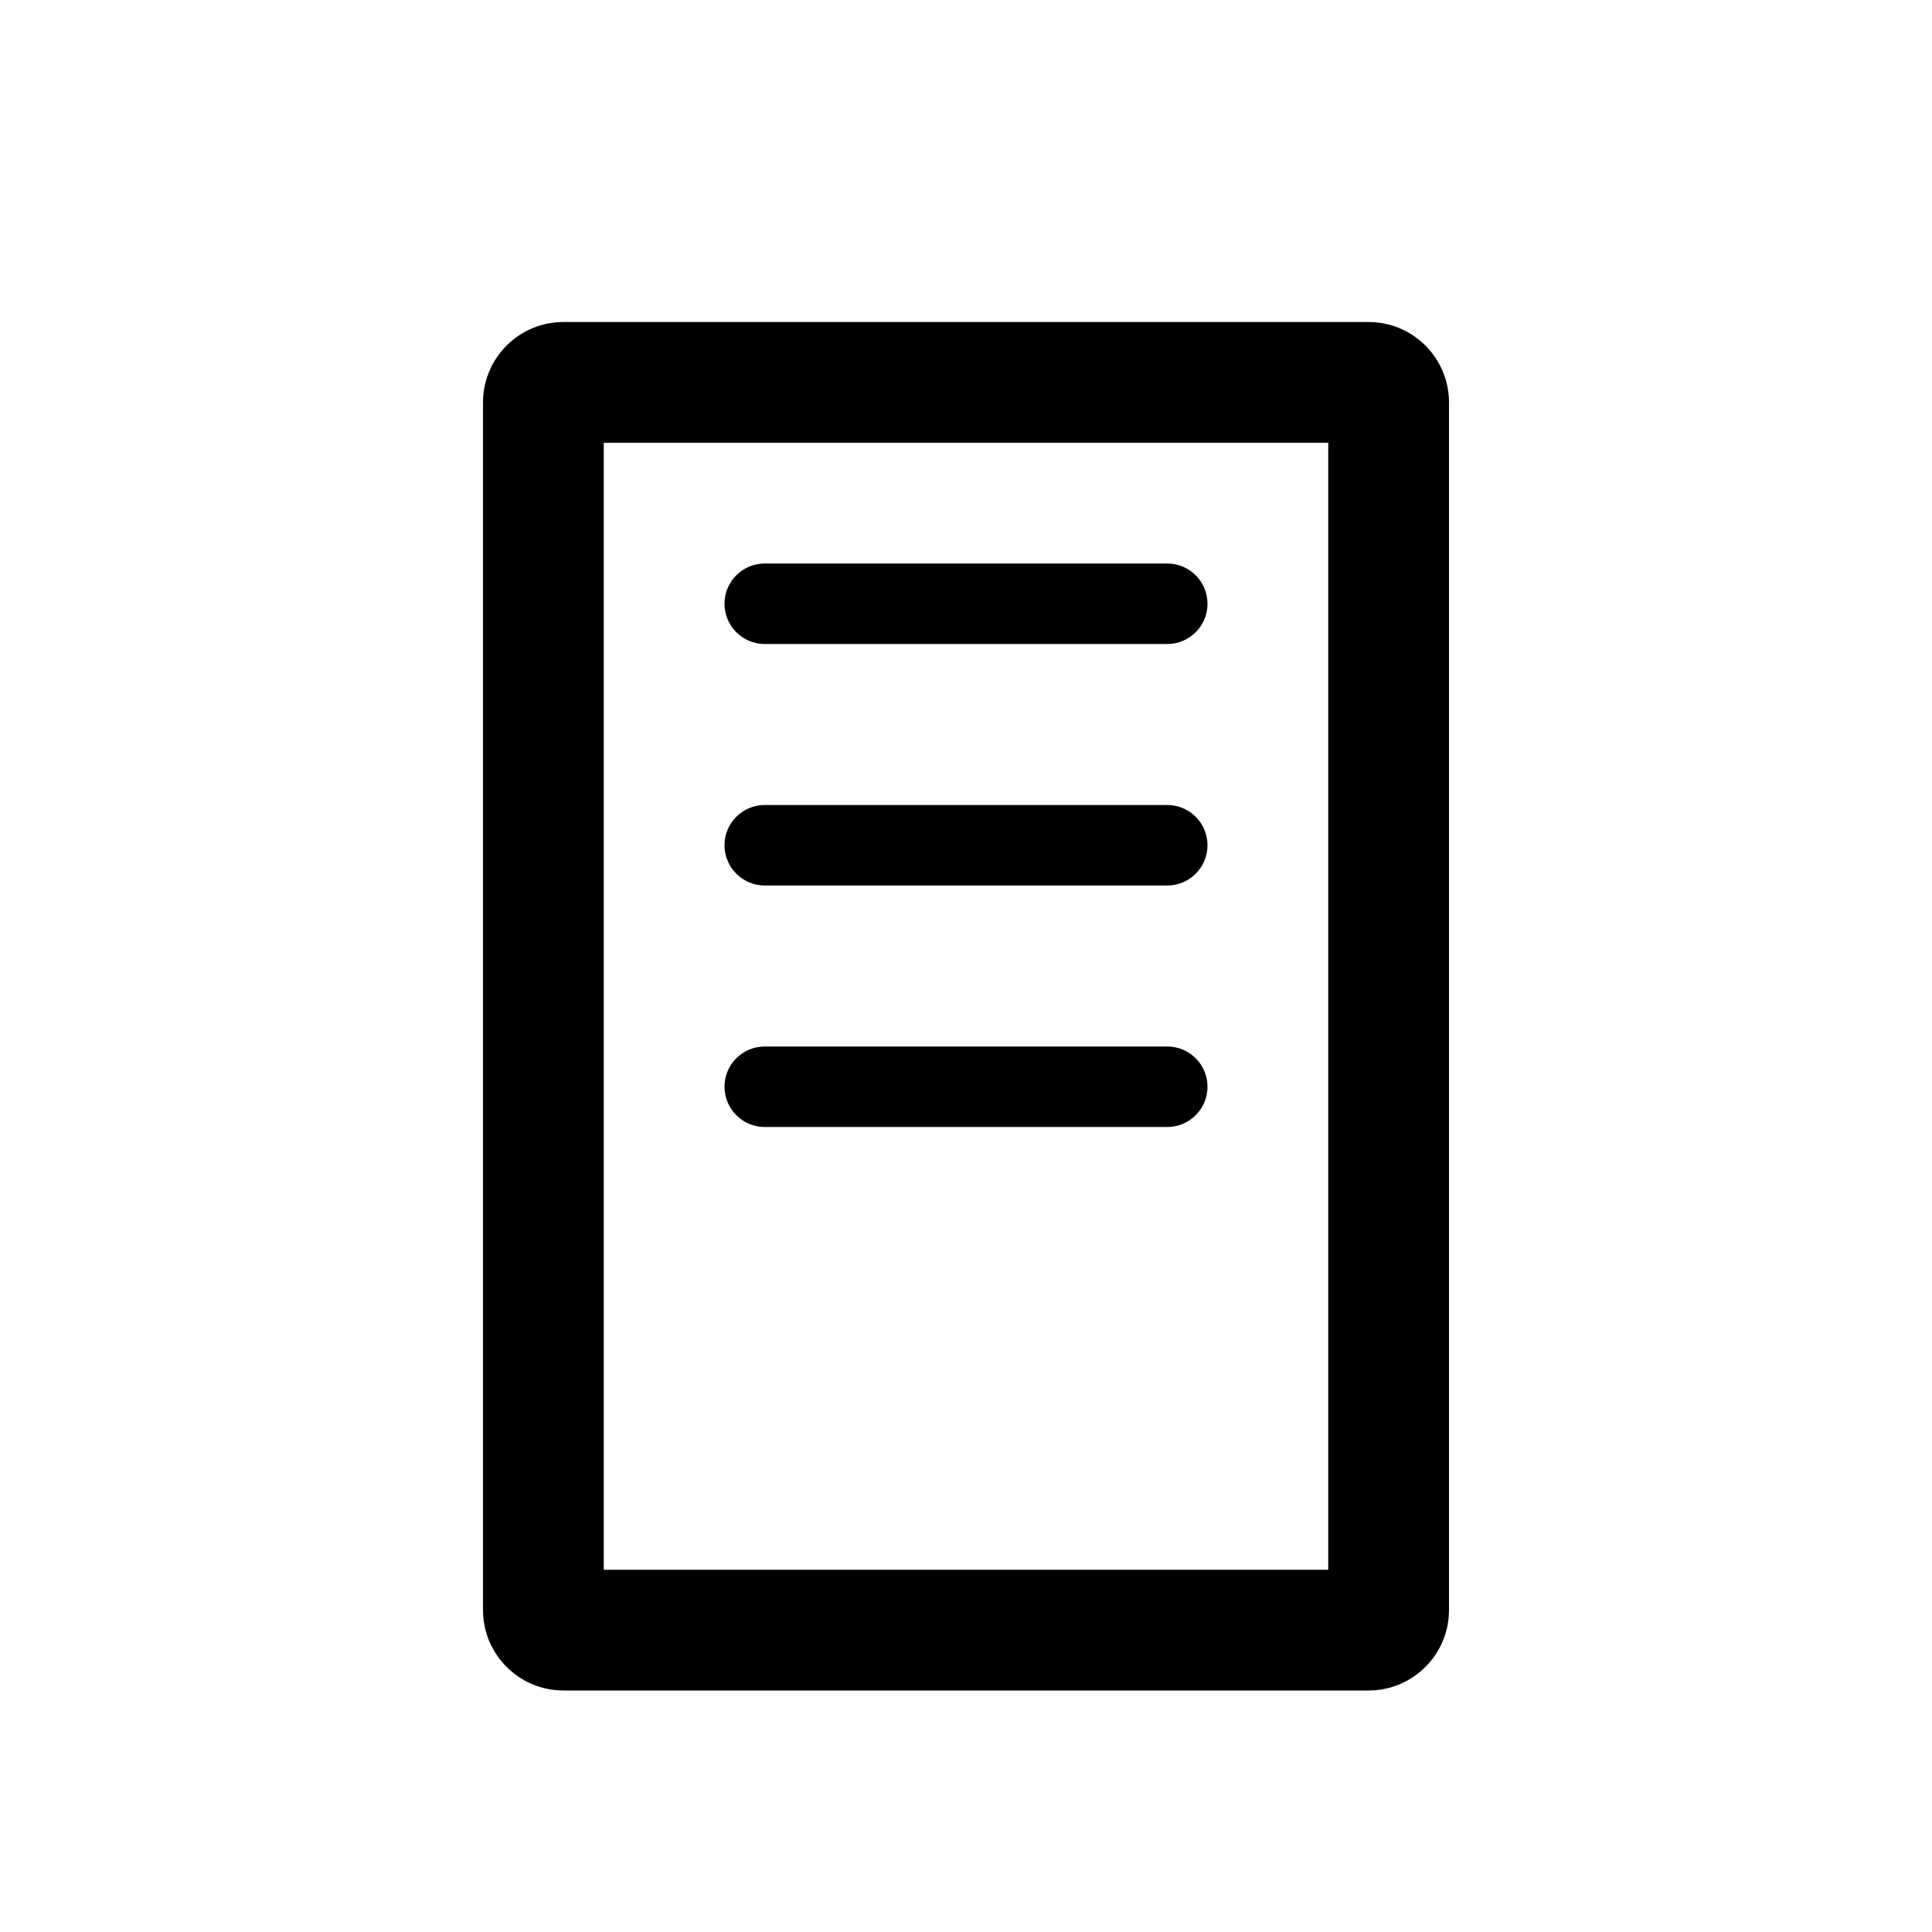 <svg width="24" height="24" viewBox="0 0 24 24" xmlns="http://www.w3.org/2000/svg">
<path fill-rule="evenodd" clip-rule="evenodd" d="M7.5 5.5V19.5H16.5V5.5H7.5ZM7 4C6.448 4 6 4.448 6 5V20C6 20.552 6.448 21 7 21H17C17.552 21 18 20.552 18 20V5C18 4.448 17.552 4 17 4H7Z" />
<path fill-rule="evenodd" clip-rule="evenodd" d="M15 7.5C15 7.776 14.776 8 14.5 8H9.5C9.224 8 9 7.776 9 7.5V7.5C9 7.224 9.224 7 9.5 7H14.5C14.776 7 15 7.224 15 7.5V7.5Z"  />
<path fill-rule="evenodd" clip-rule="evenodd" d="M15 10.5C15 10.776 14.776 11 14.5 11H9.5C9.224 11 9 10.776 9 10.5V10.5C9 10.224 9.224 10 9.5 10H14.5C14.776 10 15 10.224 15 10.5V10.5Z"  />
<path fill-rule="evenodd" clip-rule="evenodd" d="M15 13.5C15 13.776 14.776 14 14.5 14H9.5C9.224 14 9 13.776 9 13.5V13.5C9 13.224 9.224 13 9.5 13H14.5C14.776 13 15 13.224 15 13.5V13.5Z"  />
</svg>
